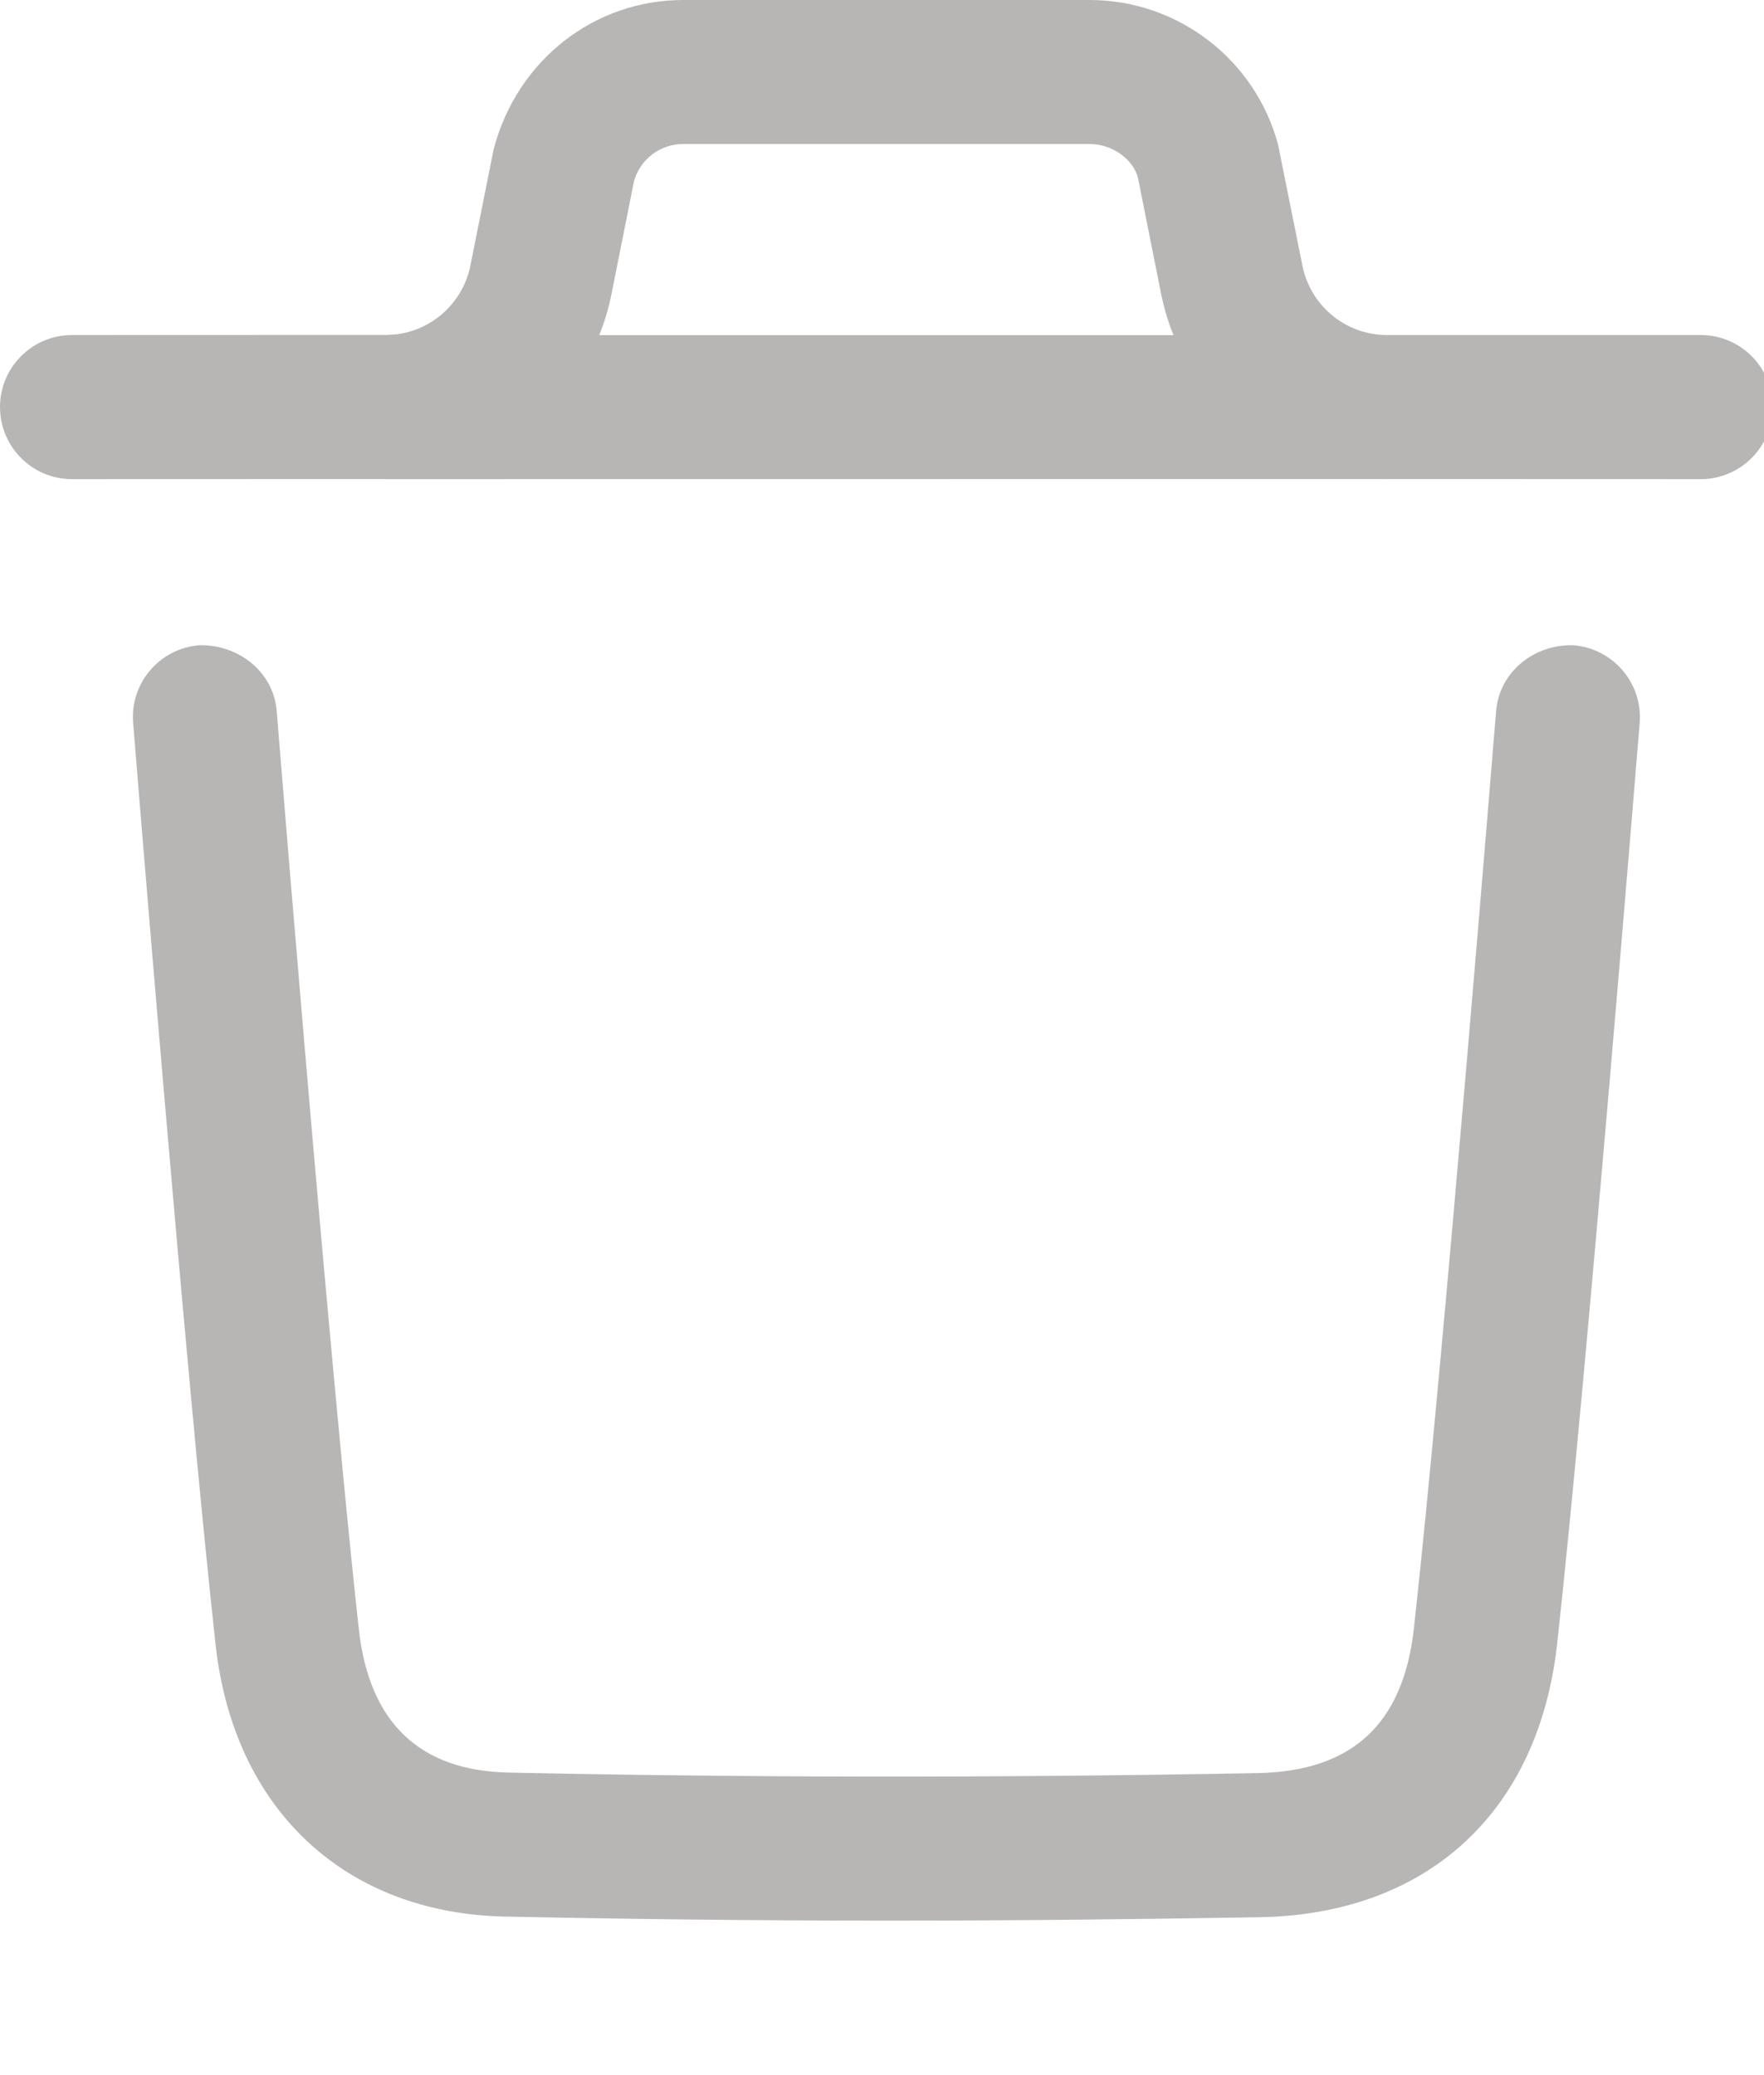 <svg width="17" height="20" viewBox="0 0 17 20" fill="none" xmlns="http://www.w3.org/2000/svg">
<g clip-path="url(#clip0_118_8606)">
<path fill-rule="evenodd" clip-rule="evenodd" d="M15.165 6.219C15.547 6.251 15.832 6.585 15.802 6.967C15.796 7.03 15.294 13.242 15.006 15.847C14.826 17.464 13.758 18.448 12.146 18.478C10.912 18.499 9.722 18.511 8.558 18.511C7.304 18.511 6.081 18.497 4.872 18.472C3.324 18.442 2.253 17.438 2.078 15.854C1.787 13.225 1.288 7.029 1.283 6.967C1.252 6.585 1.537 6.25 1.919 6.219C2.296 6.209 2.637 6.474 2.667 6.855C2.67 6.896 2.874 9.426 3.096 11.929L3.141 12.429C3.253 13.673 3.366 14.868 3.458 15.701C3.557 16.602 4.043 17.066 4.9 17.084C7.214 17.133 9.575 17.136 12.121 17.089C13.031 17.072 13.524 16.616 13.626 15.694C13.913 13.108 14.412 6.918 14.418 6.855C14.449 6.474 14.786 6.207 15.165 6.219ZM10.501 0C11.351 0 12.097 0.573 12.317 1.394L12.552 2.561C12.628 2.944 12.964 3.223 13.352 3.229L16.39 3.229C16.773 3.229 17.084 3.54 17.084 3.923C17.084 4.307 16.773 4.618 16.39 4.618L13.38 4.617C13.375 4.618 13.37 4.618 13.366 4.618L13.343 4.617L3.741 4.618C3.733 4.618 3.726 4.618 3.718 4.618L3.704 4.617L0.694 4.618C0.311 4.618 0 4.307 0 3.923C0 3.54 0.311 3.229 0.694 3.229L3.731 3.228L3.824 3.222C4.173 3.177 4.462 2.913 4.533 2.561L4.758 1.436C4.986 0.573 5.733 0 6.583 0H10.501ZM10.501 1.388H6.583C6.361 1.388 6.166 1.537 6.109 1.751L5.893 2.834C5.866 2.971 5.826 3.103 5.775 3.23H11.309C11.258 3.103 11.218 2.971 11.19 2.834L10.966 1.709C10.918 1.537 10.723 1.388 10.501 1.388Z" fill="#B8B5B5"/>
</g>
<defs>
<clipPath id="clip0_118_8606">
<rect width="17" height="20" fill="white"/>
</clipPath>
</defs>
</svg>
